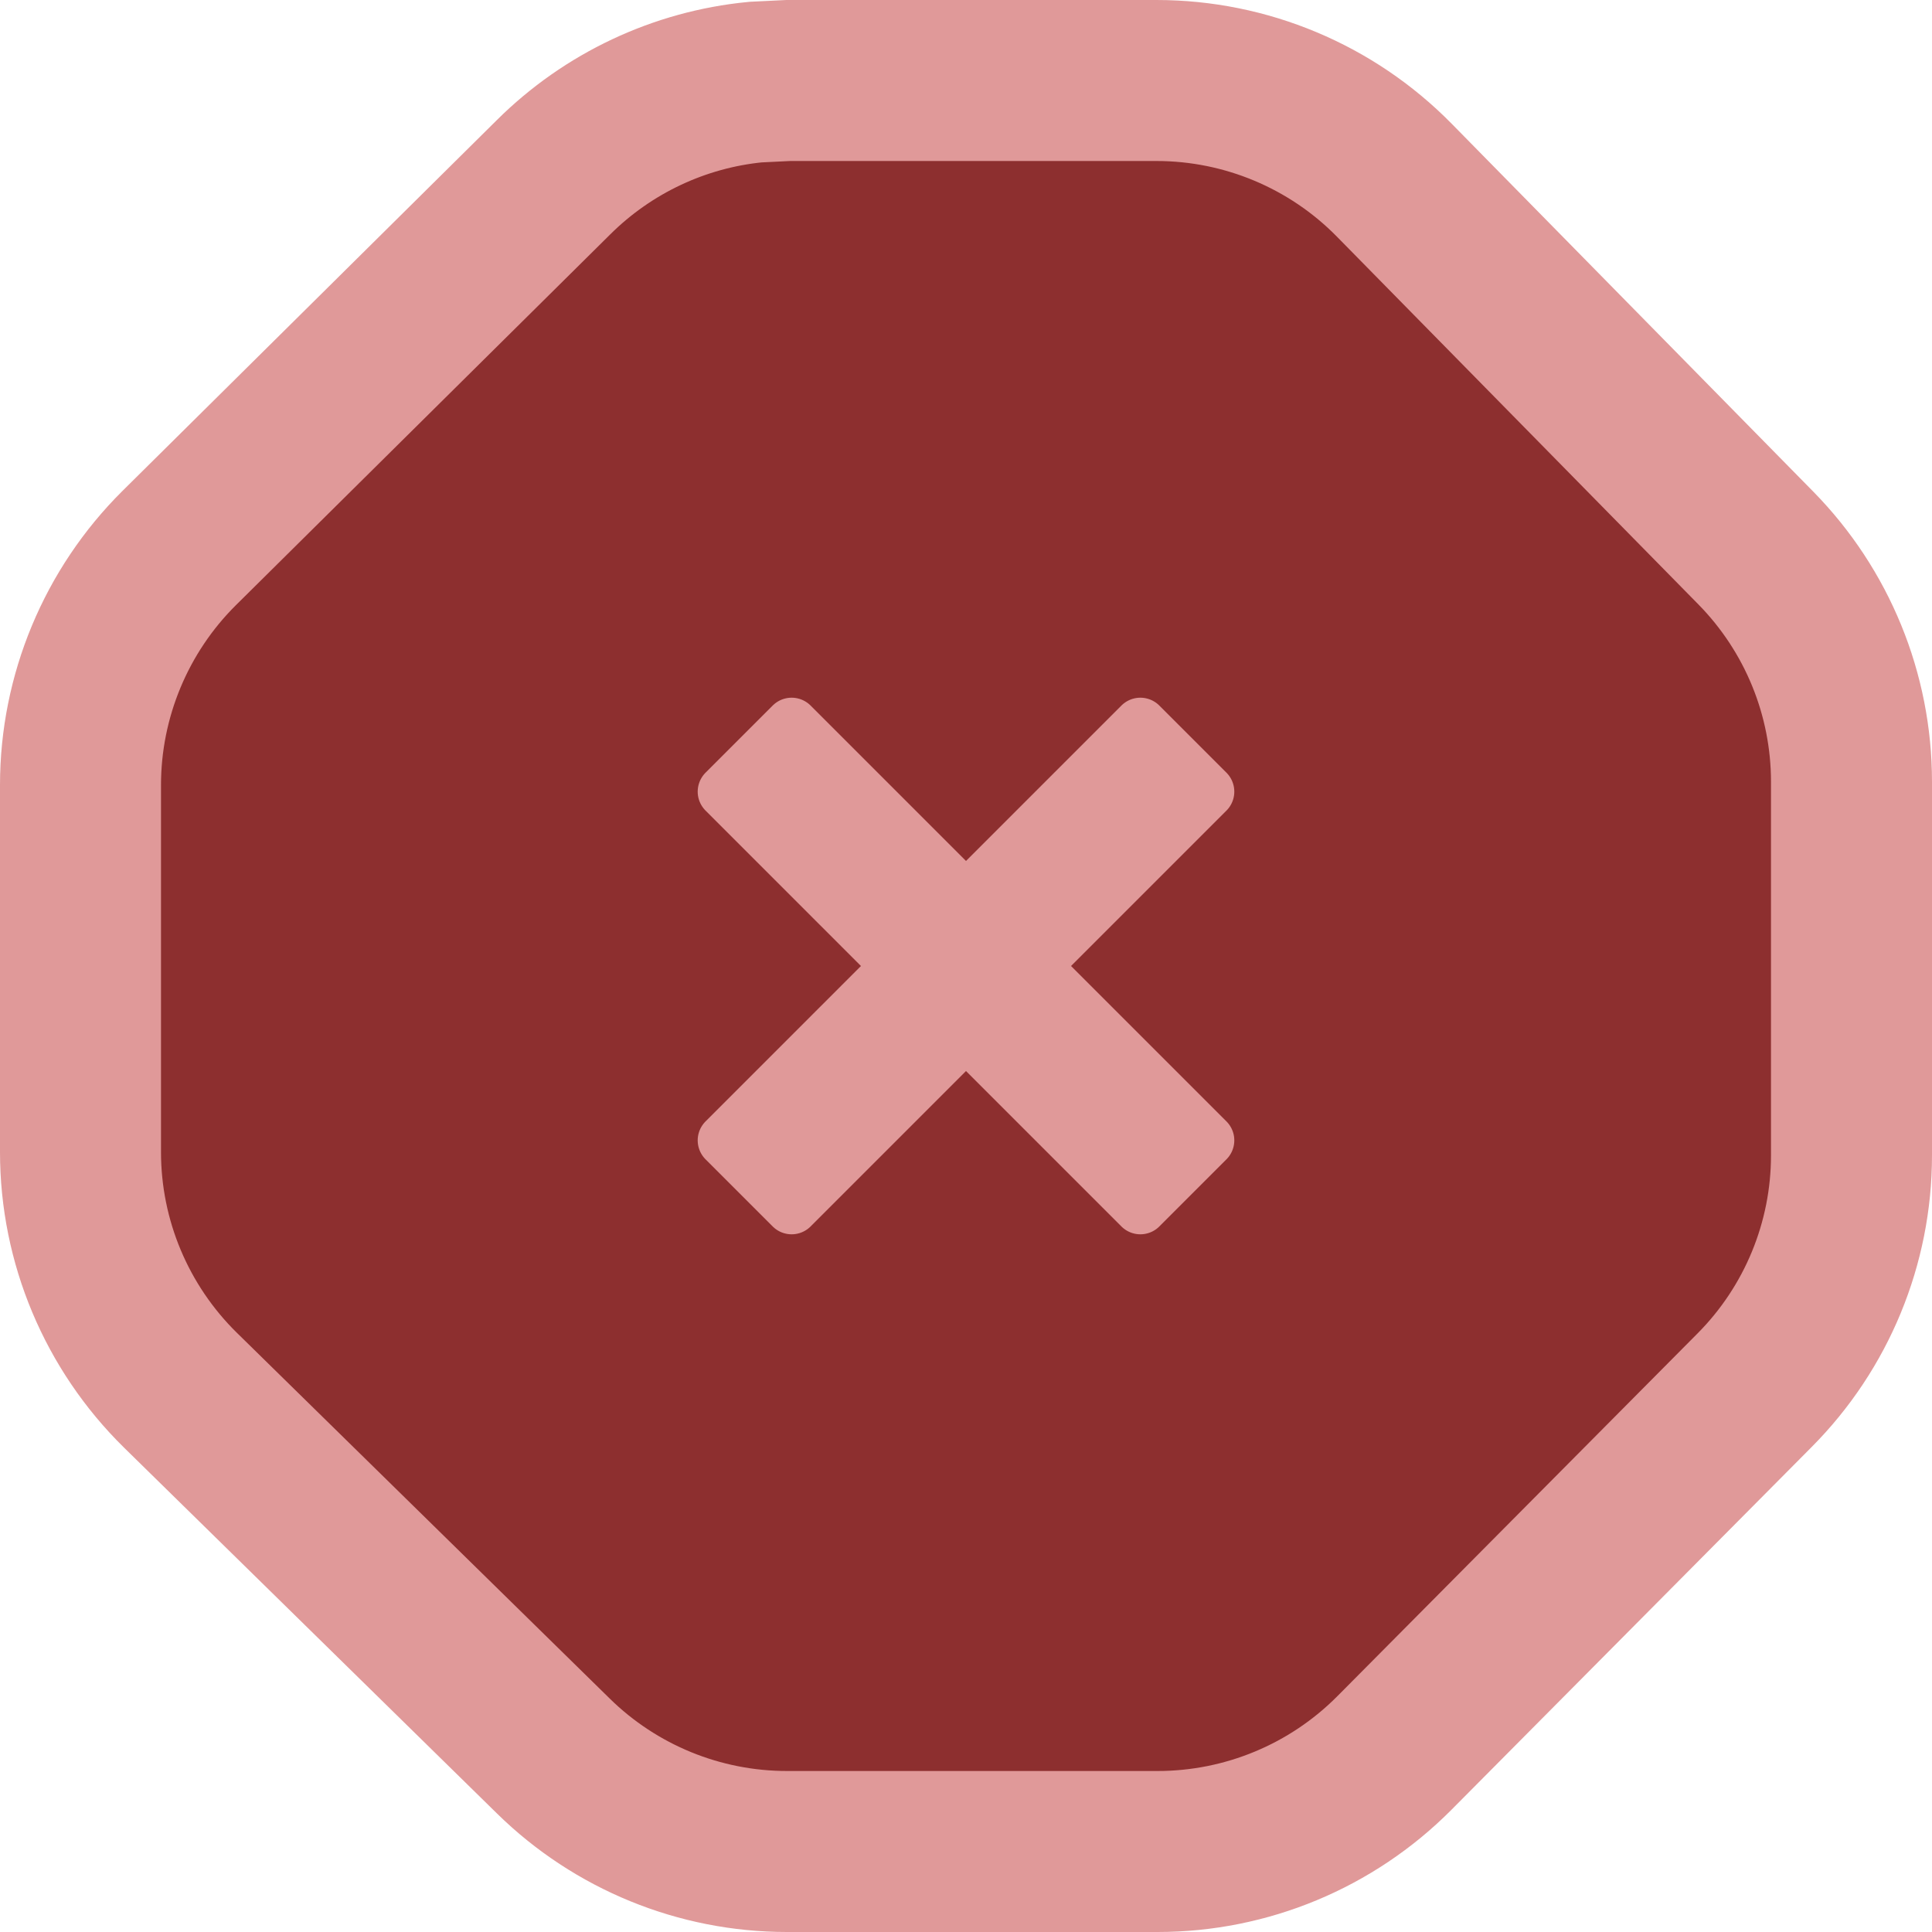 <svg width="12" height="12" viewBox="0 0 12 12" fill="none" xmlns="http://www.w3.org/2000/svg">
<path d="M4.896 0.5L7.183 0.5C7.738 0.5 8.271 0.723 8.66 1.119L10.906 3.404C11.287 3.792 11.5 4.313 11.5 4.856V7.176C11.5 7.722 11.284 8.247 10.898 8.635L8.66 10.889C8.271 11.28 7.742 11.5 7.19 11.5H4.888C4.345 11.5 3.824 11.287 3.437 10.907L1.121 8.635C0.724 8.245 0.5 7.712 0.5 7.156L0.5 4.876C0.5 4.324 0.721 3.793 1.113 3.404L3.438 1.101C3.777 0.764 4.221 0.556 4.692 0.51L4.896 0.5Z" fill="#8D2F2F" stroke="#E09999"/>
<path fill-rule="evenodd" clip-rule="evenodd" d="M4.5 4.917L4.917 4.5L6 5.583L7.083 4.5L7.5 4.917L6.417 6L7.5 7.083L7.083 7.5L6 6.417L4.917 7.5L4.5 7.083L5.583 6L4.5 4.917Z" fill="#E09999" stroke="#E09999" stroke-width="0.333" stroke-linecap="round" stroke-linejoin="round"/>
</svg>
